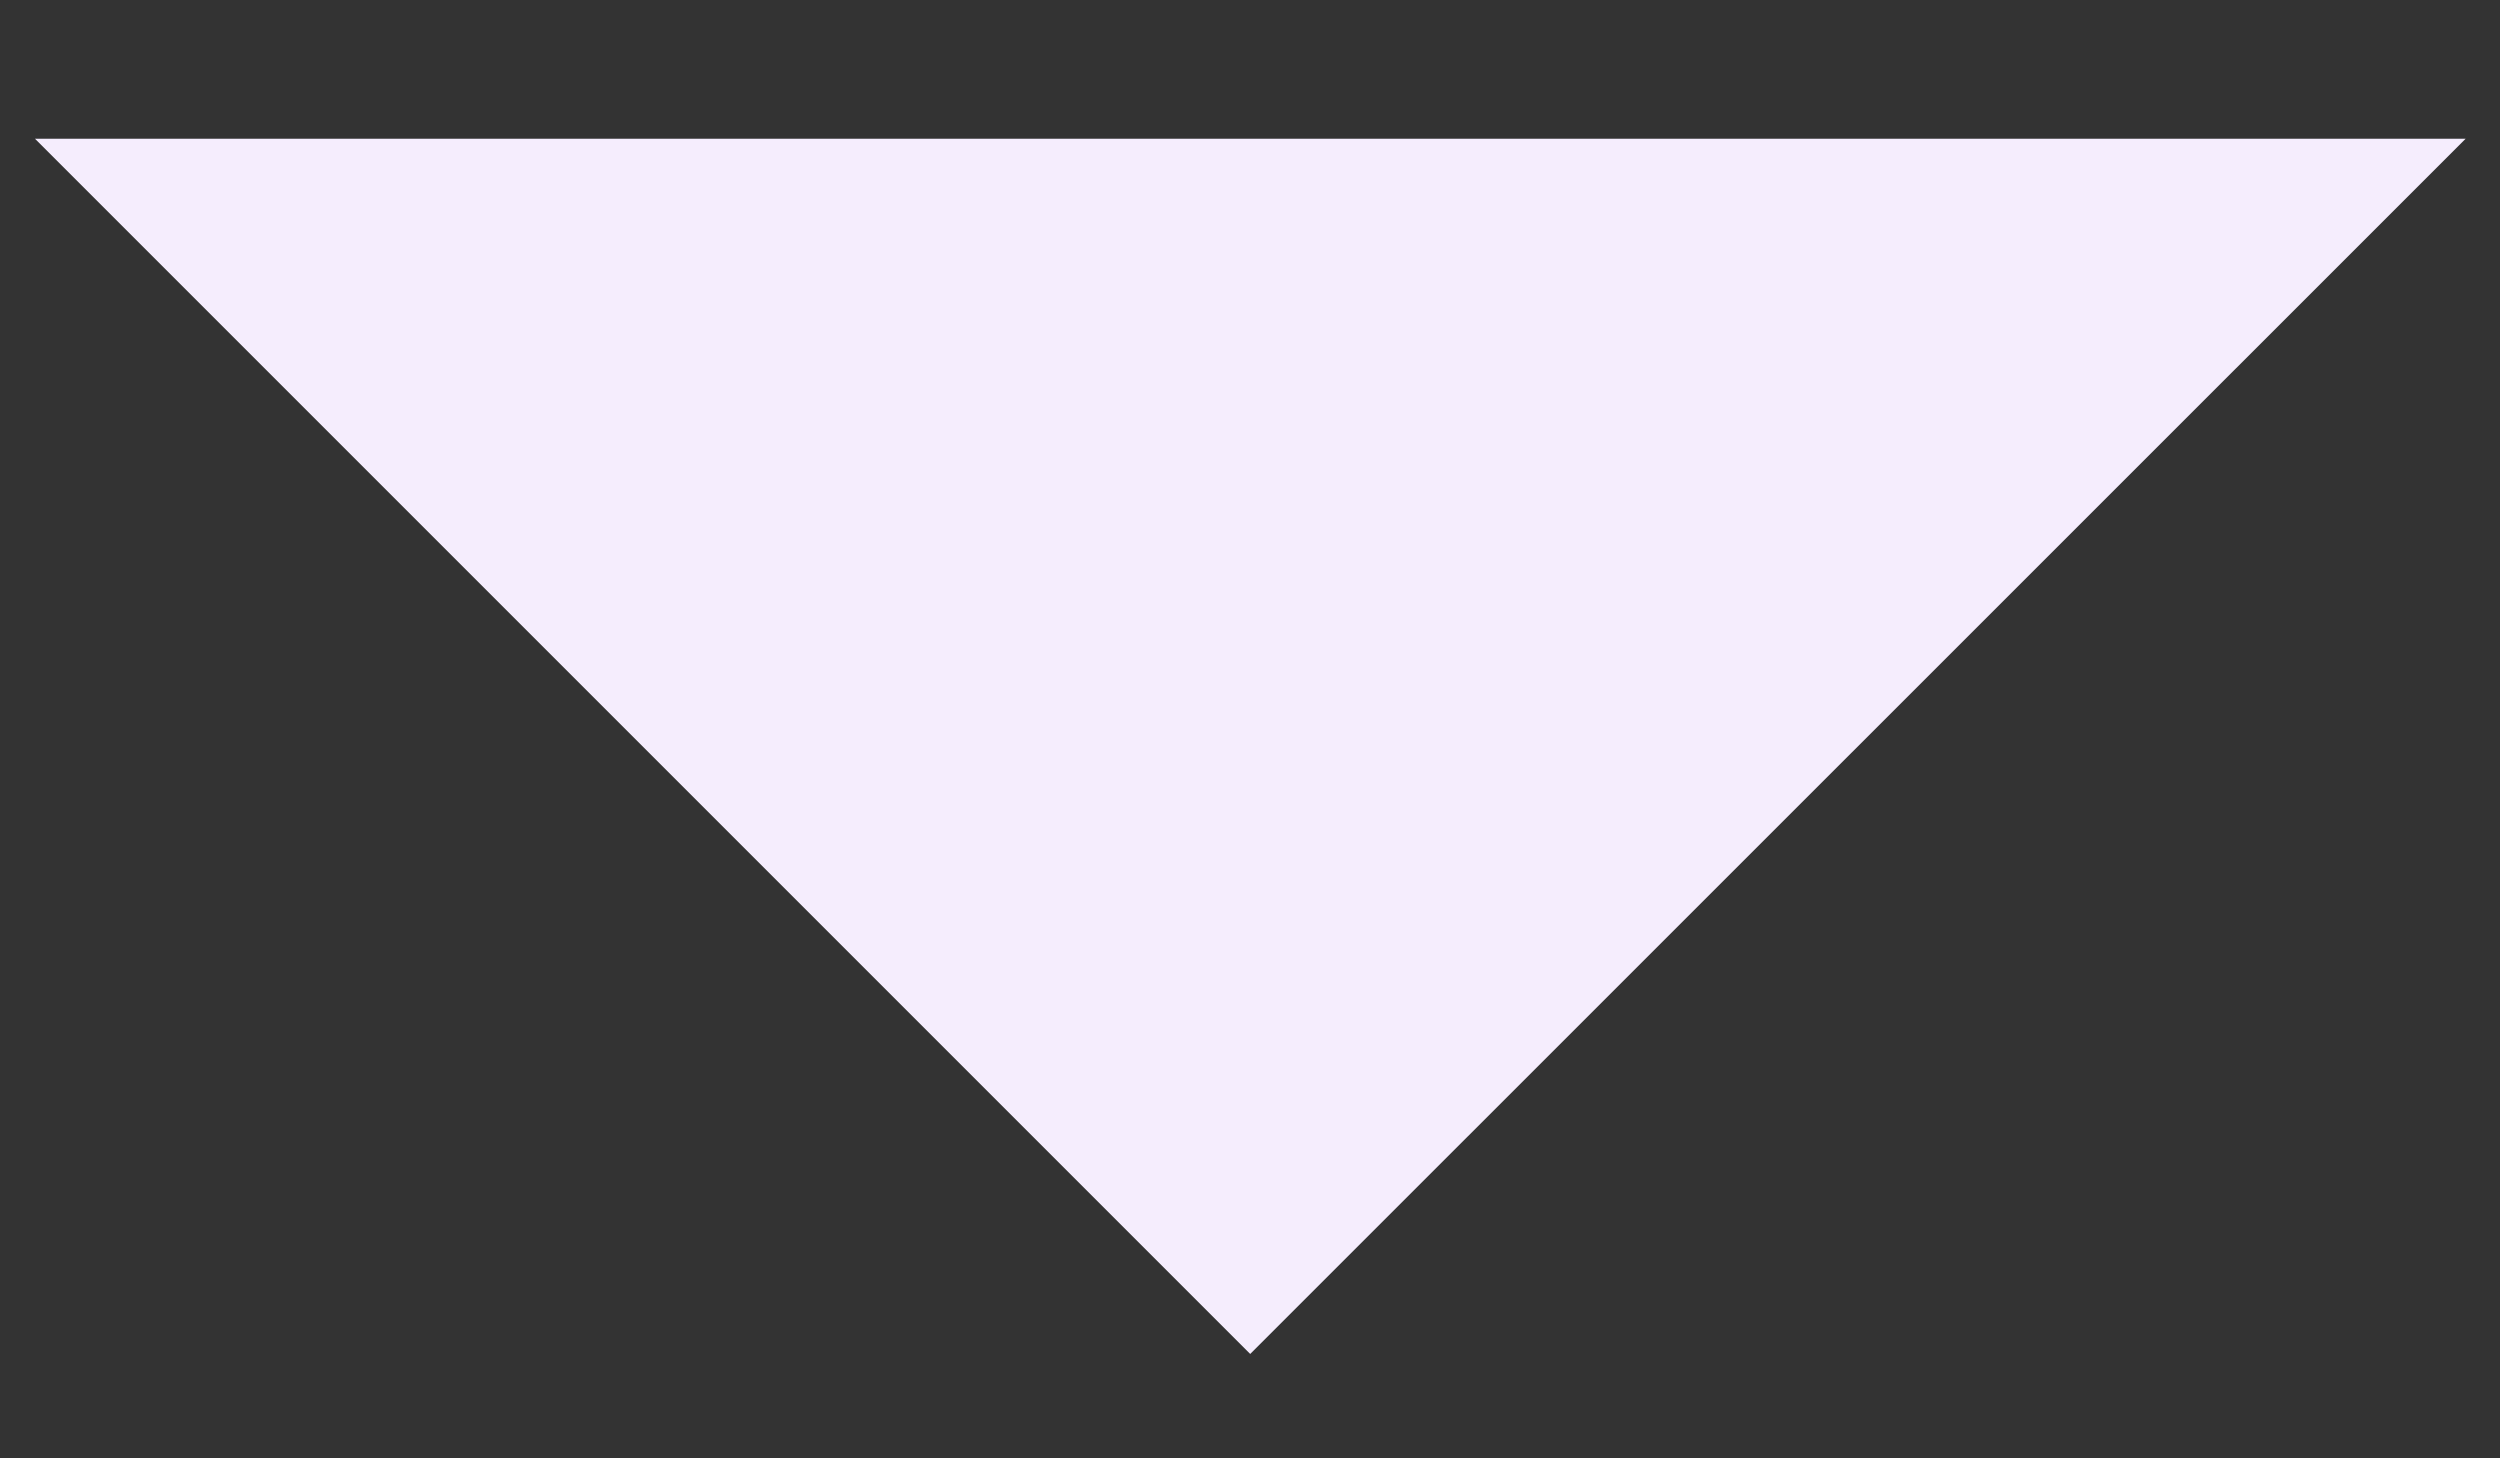 <svg width="12" height="7" viewBox="0 0 12 7" fill="none" xmlns="http://www.w3.org/2000/svg">
<rect x="0" y="0" width="12" height="7" fill="#333333" stroke="none"/>
<path d="M0.168 0.666L6.001 6.499L11.835 0.666H0.168Z" fill="#F5EDFD"/>
</svg>
